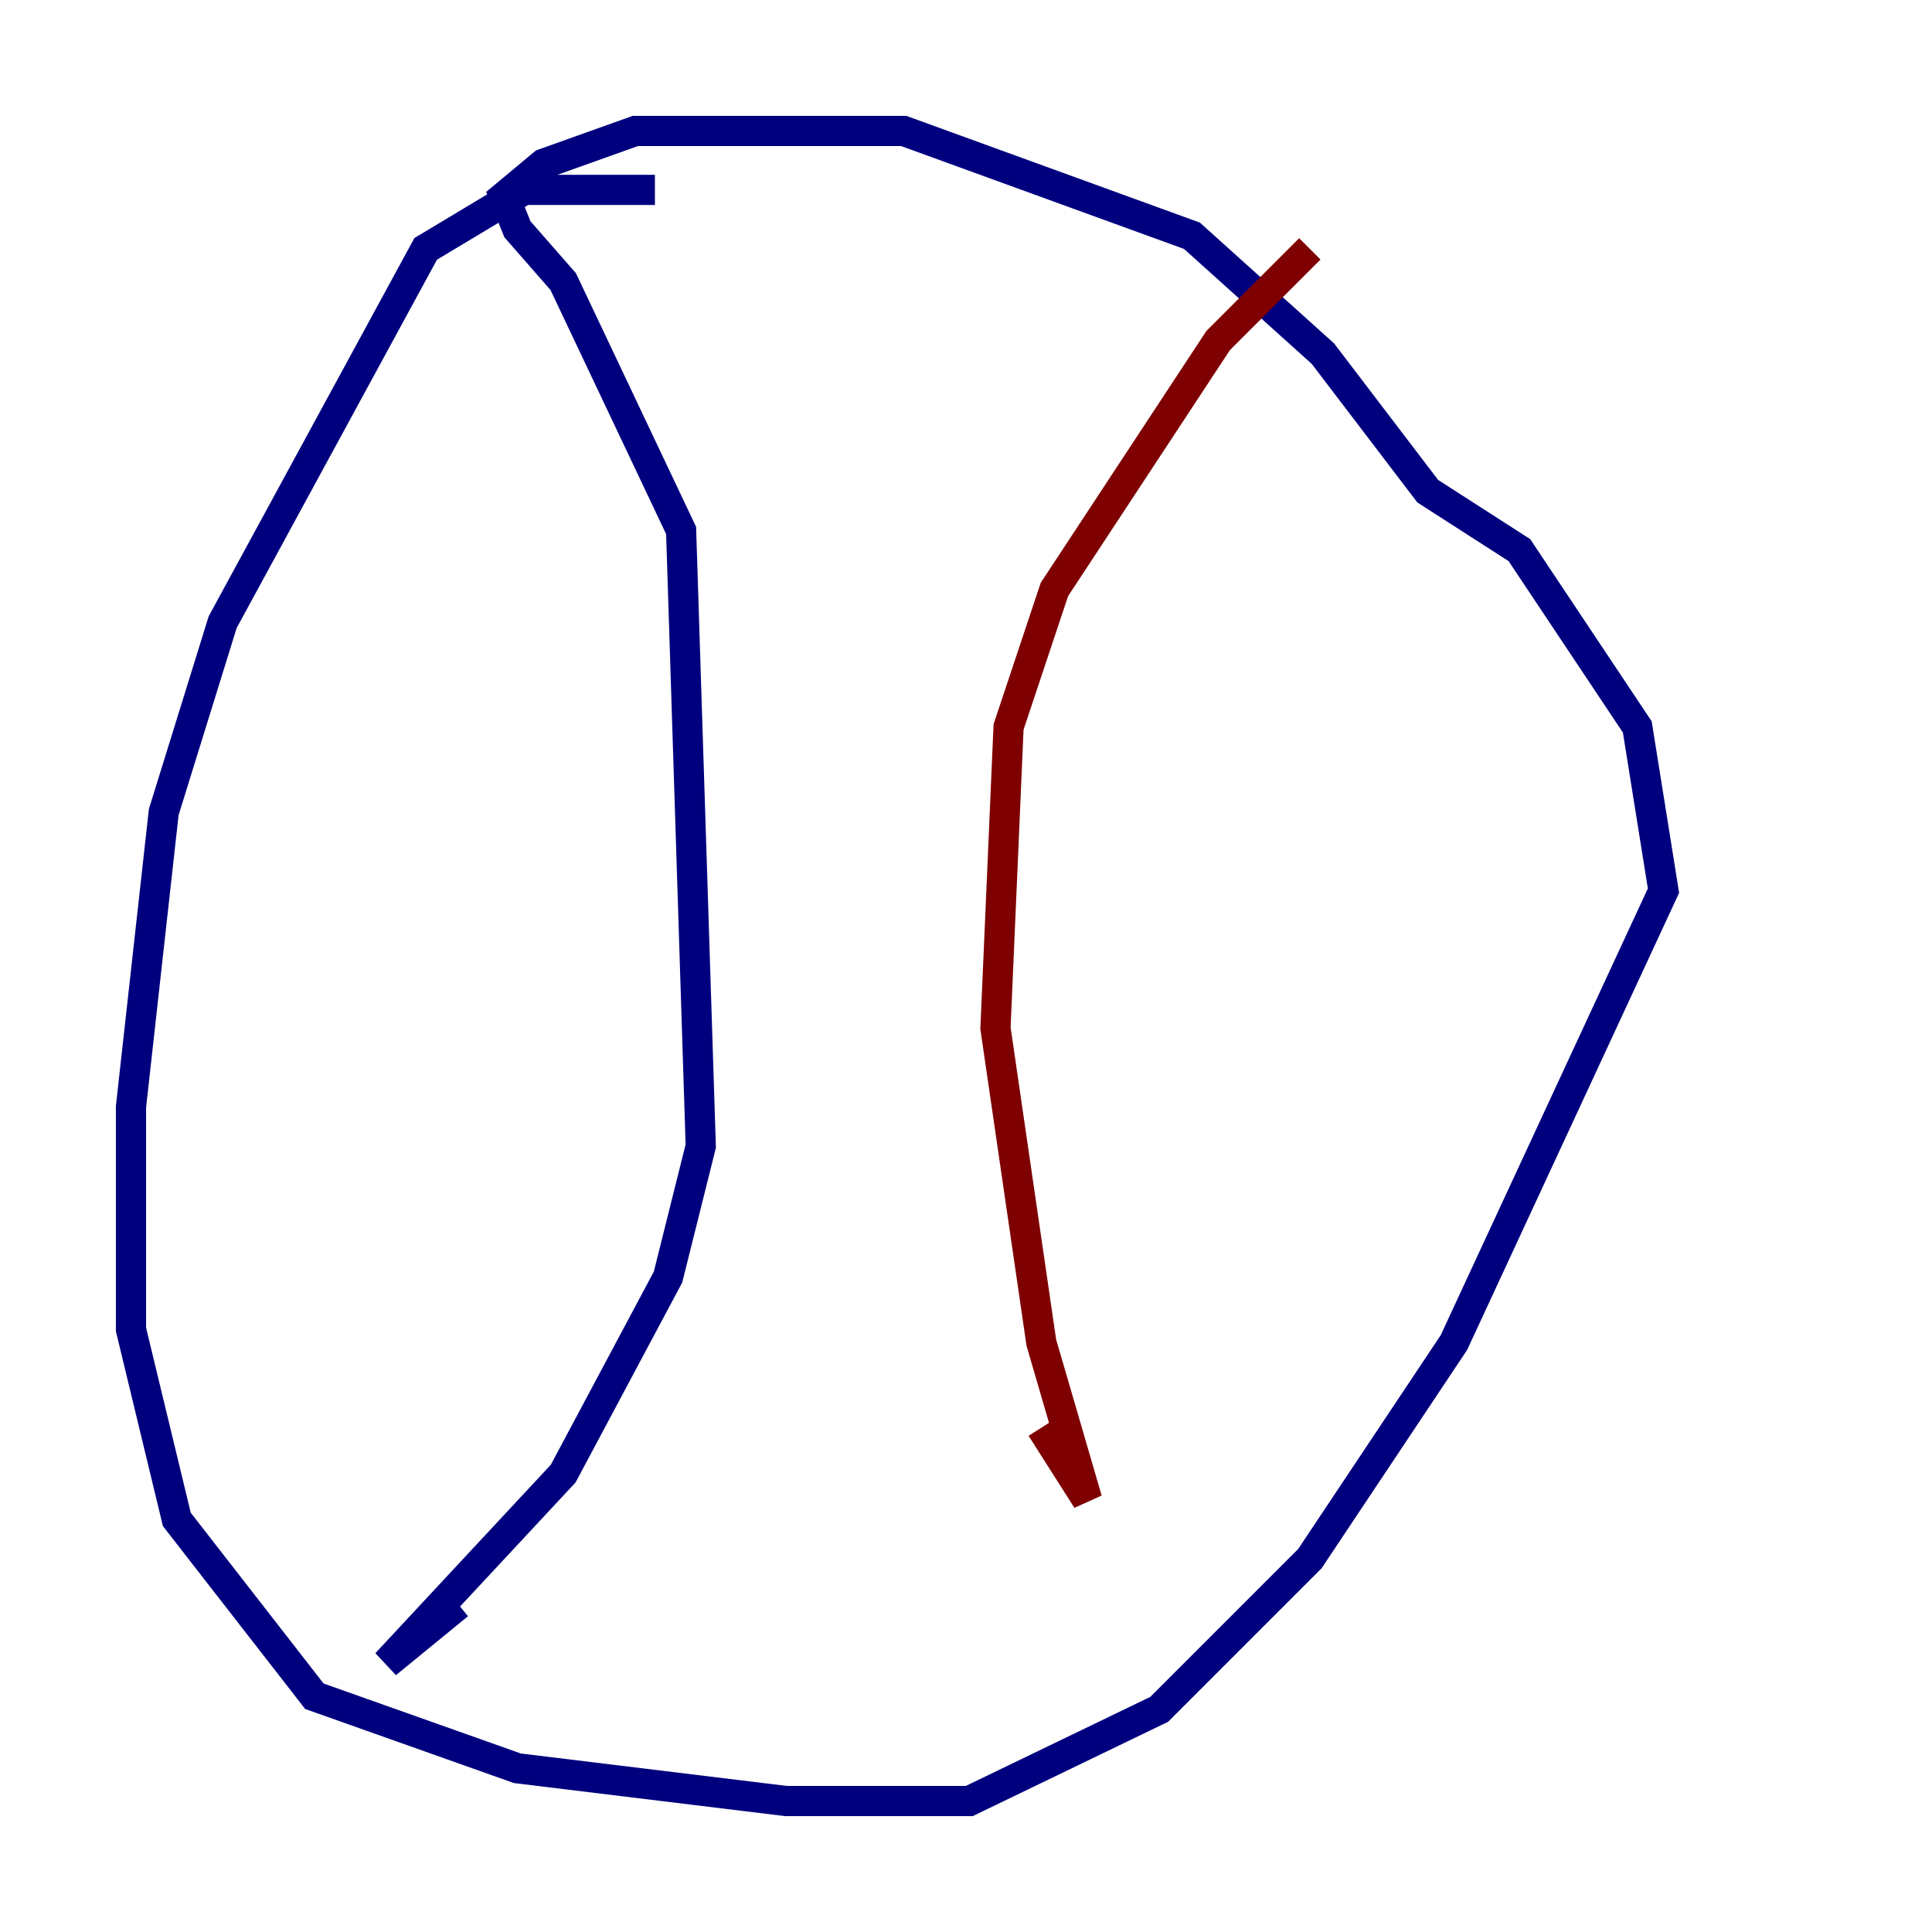 <?xml version="1.0" encoding="utf-8" ?>
<svg baseProfile="tiny" height="128" version="1.2" viewBox="0,0,128,128" width="128" xmlns="http://www.w3.org/2000/svg" xmlns:ev="http://www.w3.org/2001/xml-events" xmlns:xlink="http://www.w3.org/1999/xlink"><defs /><polyline fill="none" points="43.39,12.583 34.712,12.583 28.203,16.488 14.752,41.22 10.848,53.803 8.678,73.329 8.678,88.081 11.715,100.664 20.827,112.38 34.278,117.153 52.068,119.322 64.217,119.322 76.8,113.248 86.78,103.268 96.325,88.949 110.21,59.01 108.475,48.163 100.664,36.447 94.59,32.542 87.647,23.43 78.969,15.62 59.878,8.678 42.088,8.678 36.014,10.848 33.41,13.017 34.278,15.186 37.315,18.658 45.125,35.146 46.427,75.932 44.258,84.61 37.315,97.627 25.6,110.21 30.373,106.305" stroke="#00007f" stroke-width="2" /><polyline fill="none" points="86.78,16.488 80.705,22.563 69.858,39.051 66.82,48.163 65.953,68.122 68.99,88.949 72.027,99.363 68.99,94.59" stroke="#7f0000" stroke-width="2" /></svg>